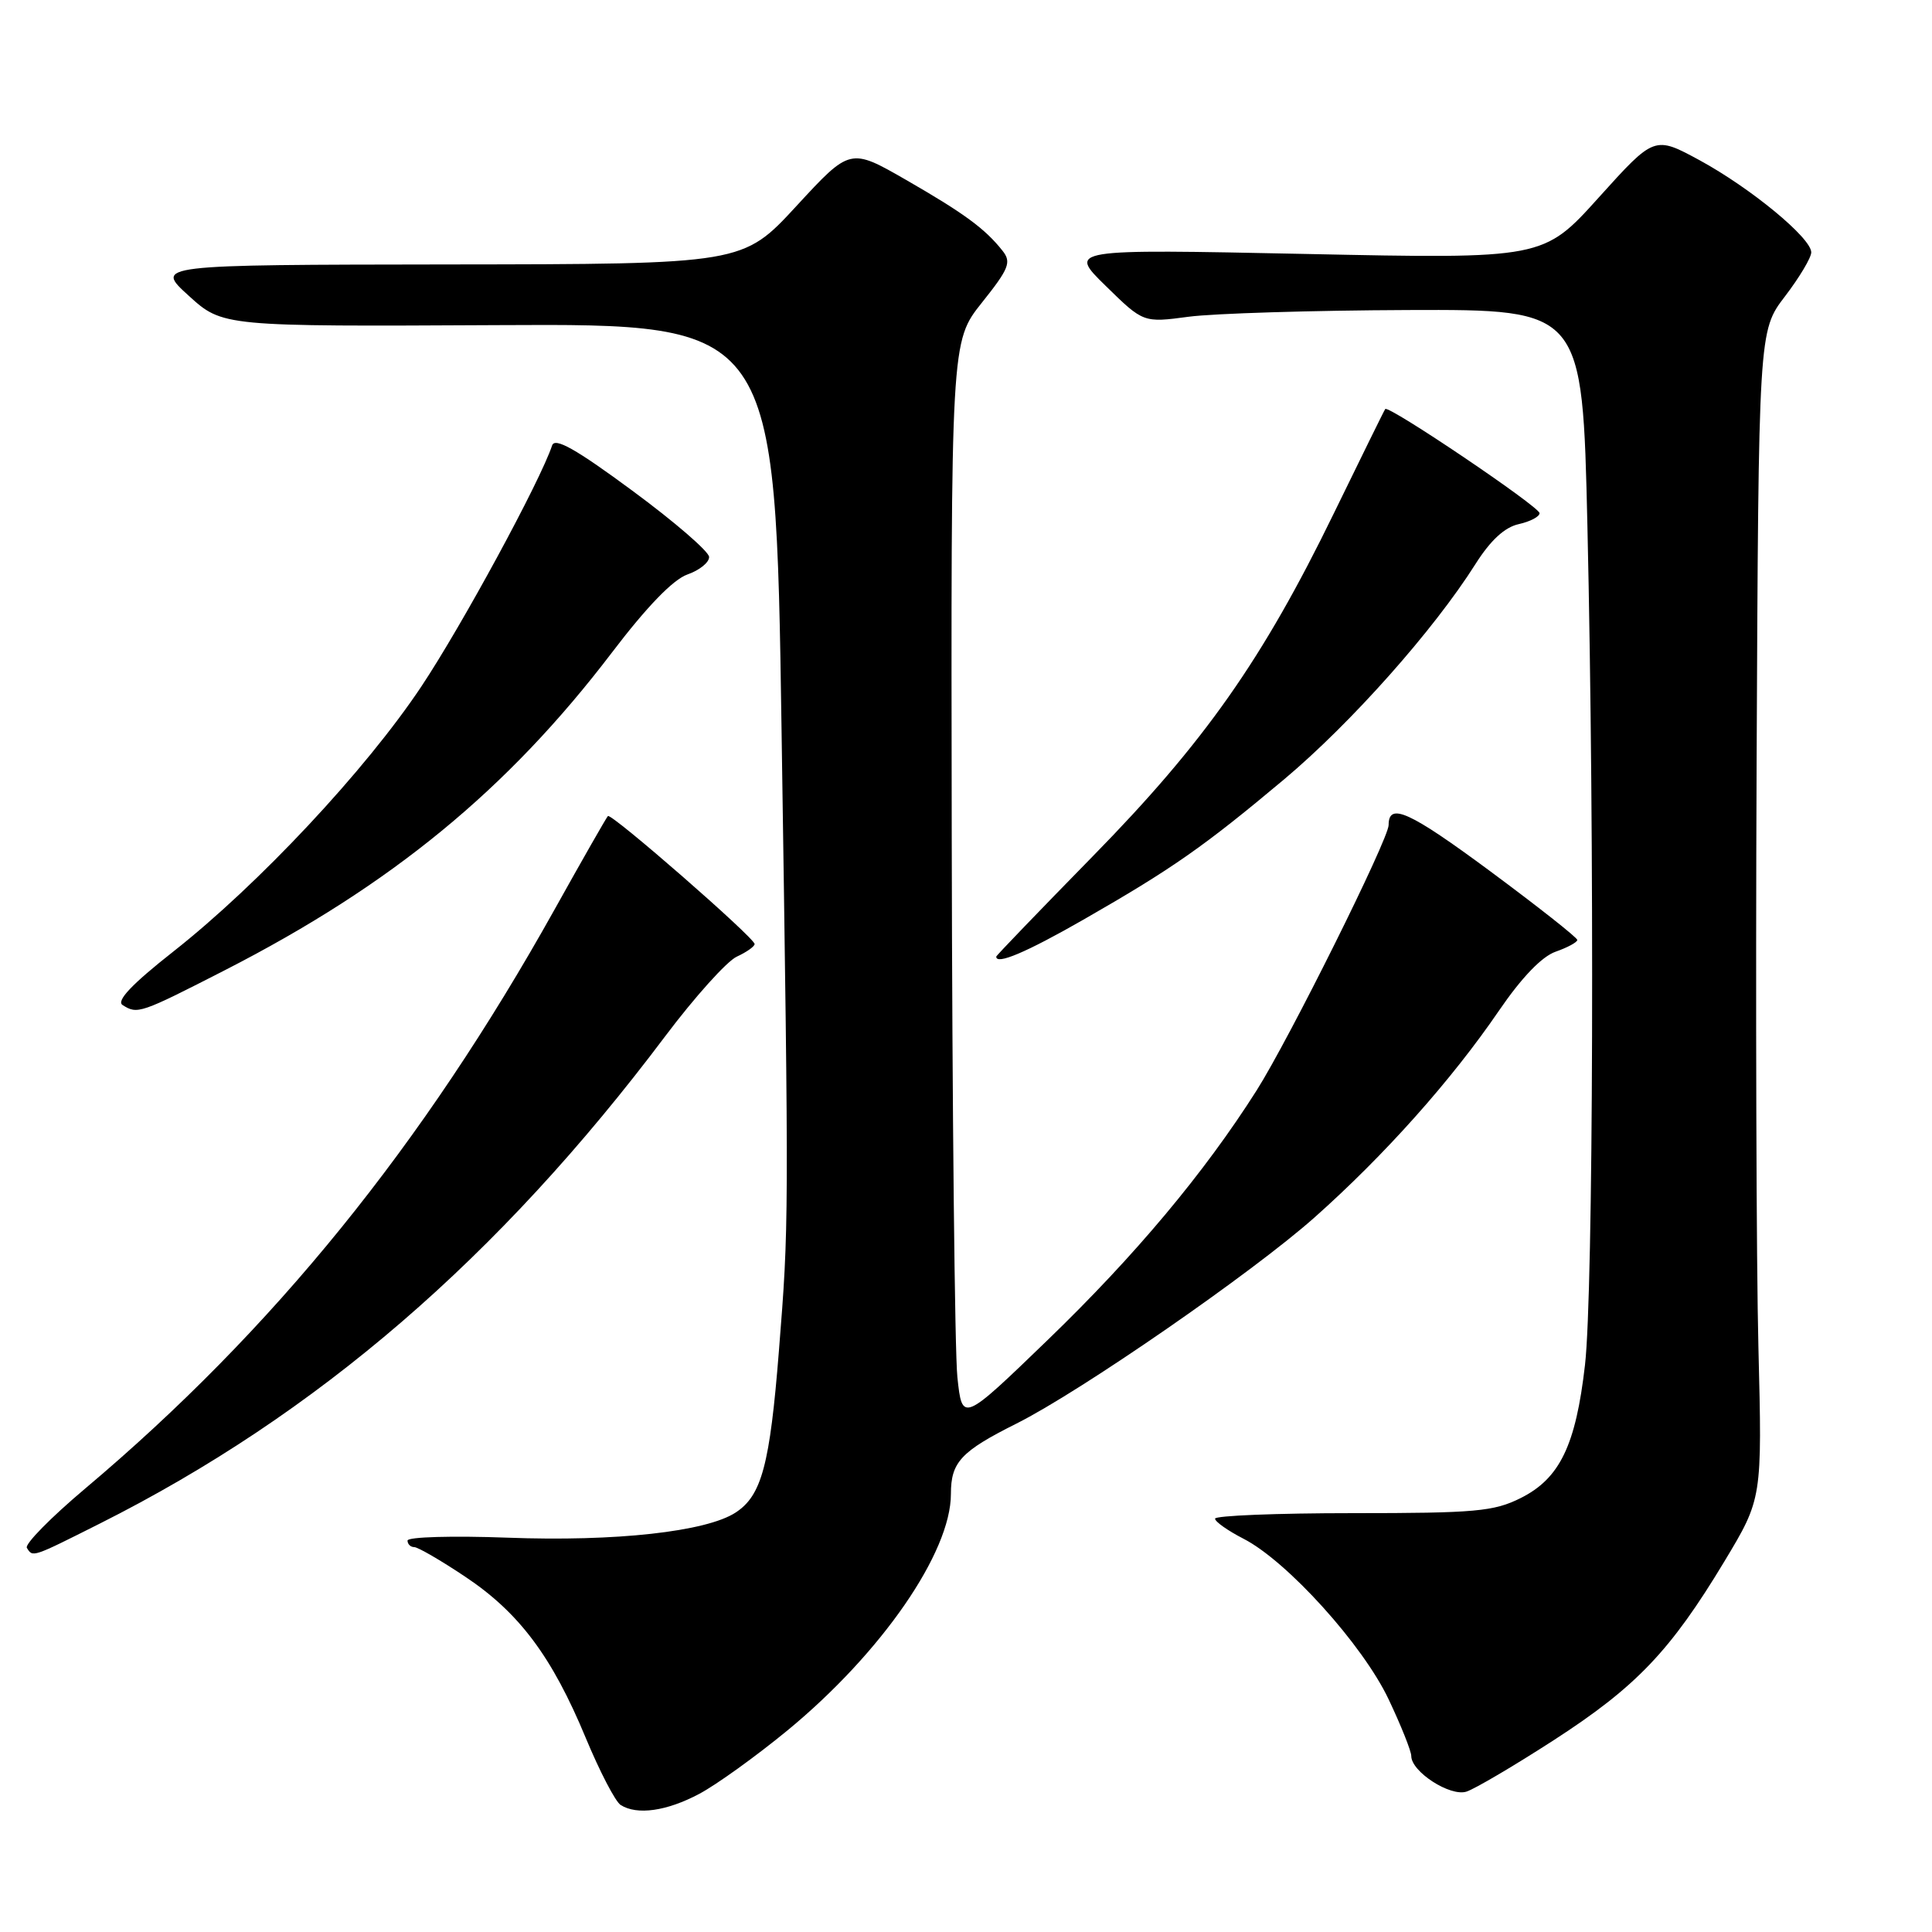 <?xml version="1.0" encoding="UTF-8" standalone="no"?>
<!DOCTYPE svg PUBLIC "-//W3C//DTD SVG 1.1//EN" "http://www.w3.org/Graphics/SVG/1.1/DTD/svg11.dtd" >
<svg xmlns="http://www.w3.org/2000/svg" xmlns:xlink="http://www.w3.org/1999/xlink" version="1.1" viewBox="0 0 256 256">
 <g >
 <path fill="currentColor"
d=" M 92.65 237.70 C 94.93 236.49 100.21 232.69 104.39 229.25 C 116.81 219.01 126.00 205.71 126.00 197.96 C 126.00 193.74 127.32 192.32 134.69 188.63 C 143.21 184.36 165.94 168.64 174.18 161.32 C 183.45 153.08 192.33 143.13 198.62 133.92 C 201.63 129.52 204.30 126.74 206.14 126.10 C 207.71 125.55 209.00 124.85 209.00 124.55 C 209.00 124.24 203.81 120.15 197.47 115.45 C 186.75 107.52 184.00 106.27 184.00 109.32 C 184.00 111.19 170.77 137.78 166.50 144.50 C 159.56 155.44 150.40 166.37 138.88 177.50 C 127.50 188.49 127.50 188.49 126.86 182.50 C 126.51 179.20 126.17 146.97 126.11 110.88 C 126.00 45.26 126.00 45.26 130.10 40.11 C 133.70 35.60 134.04 34.74 132.85 33.24 C 130.54 30.31 127.76 28.27 120.08 23.85 C 112.65 19.58 112.65 19.58 105.54 27.29 C 98.43 35.00 98.43 35.00 59.46 35.04 C 20.50 35.09 20.50 35.09 25.00 39.18 C 29.50 43.27 29.50 43.27 66.13 43.08 C 102.76 42.89 102.76 42.89 103.56 96.70 C 104.54 162.31 104.54 162.28 103.21 179.00 C 102.01 194.12 100.92 198.16 97.49 200.41 C 93.61 202.96 81.54 204.29 67.25 203.75 C 59.96 203.48 54.00 203.65 54.00 204.13 C 54.00 204.61 54.40 205.00 54.89 205.00 C 55.37 205.00 58.43 206.77 61.67 208.94 C 68.80 213.70 73.14 219.50 77.61 230.27 C 79.46 234.72 81.54 238.73 82.24 239.17 C 84.41 240.55 88.34 239.99 92.65 237.70 Z  M 205.93 230.55 C 216.82 223.50 221.35 218.75 228.50 206.88 C 233.50 198.57 233.50 198.57 233.00 178.54 C 232.72 167.52 232.62 132.70 232.76 101.18 C 233.02 43.85 233.02 43.85 236.51 39.28 C 238.43 36.77 240.00 34.14 240.00 33.44 C 240.00 31.53 231.99 24.93 225.22 21.24 C 219.22 17.99 219.22 17.99 211.86 26.15 C 204.51 34.31 204.51 34.31 173.01 33.65 C 141.52 33.00 141.52 33.00 146.51 37.88 C 151.50 42.77 151.50 42.77 157.50 41.97 C 160.80 41.53 173.89 41.13 186.59 41.08 C 209.68 41.00 209.68 41.00 210.34 69.66 C 211.30 111.45 211.13 171.21 210.02 180.86 C 208.80 191.52 206.68 195.91 201.50 198.50 C 197.94 200.28 195.50 200.50 179.25 200.50 C 169.21 200.50 161.00 200.83 161.00 201.23 C 161.00 201.63 162.69 202.82 164.75 203.88 C 170.53 206.83 180.59 217.96 184.00 225.17 C 185.65 228.65 187.00 232.03 187.00 232.68 C 187.00 234.76 192.15 238.09 194.31 237.40 C 195.41 237.05 200.64 233.97 205.93 230.55 Z  M 13.23 201.88 C 42.00 187.42 66.08 166.66 88.14 137.31 C 92.06 132.10 96.33 127.35 97.63 126.76 C 98.93 126.16 99.99 125.41 99.99 125.09 C 99.97 124.25 80.98 107.68 80.55 108.13 C 80.35 108.33 77.17 113.90 73.49 120.50 C 56.05 151.76 36.16 176.29 11.30 197.23 C 6.74 201.07 3.26 204.61 3.56 205.10 C 4.35 206.37 4.20 206.42 13.23 201.88 Z  M 29.83 128.54 C 51.88 117.25 67.24 104.64 81.08 86.47 C 85.71 80.38 89.20 76.78 91.09 76.12 C 92.69 75.56 93.98 74.52 93.96 73.80 C 93.95 73.09 89.37 69.13 83.79 65.02 C 76.29 59.48 73.52 57.93 73.16 59.02 C 71.57 63.79 61.21 82.89 55.82 90.98 C 48.45 102.04 34.29 117.17 22.96 126.09 C 17.47 130.41 15.38 132.62 16.24 133.17 C 18.22 134.43 18.55 134.31 29.83 128.54 Z  M 143.54 121.87 C 155.32 115.12 159.50 112.20 170.15 103.27 C 179.03 95.81 189.95 83.53 195.52 74.72 C 197.51 71.58 199.38 69.86 201.24 69.45 C 202.76 69.11 204.00 68.46 204.00 68.00 C 204.00 67.15 183.97 53.63 183.55 54.20 C 183.42 54.36 180.37 60.58 176.75 68.00 C 167.32 87.38 159.62 98.34 144.76 113.50 C 137.76 120.65 132.02 126.61 132.01 126.75 C 131.96 127.90 135.98 126.20 143.54 121.87 Z "/>
</g>
</svg>
